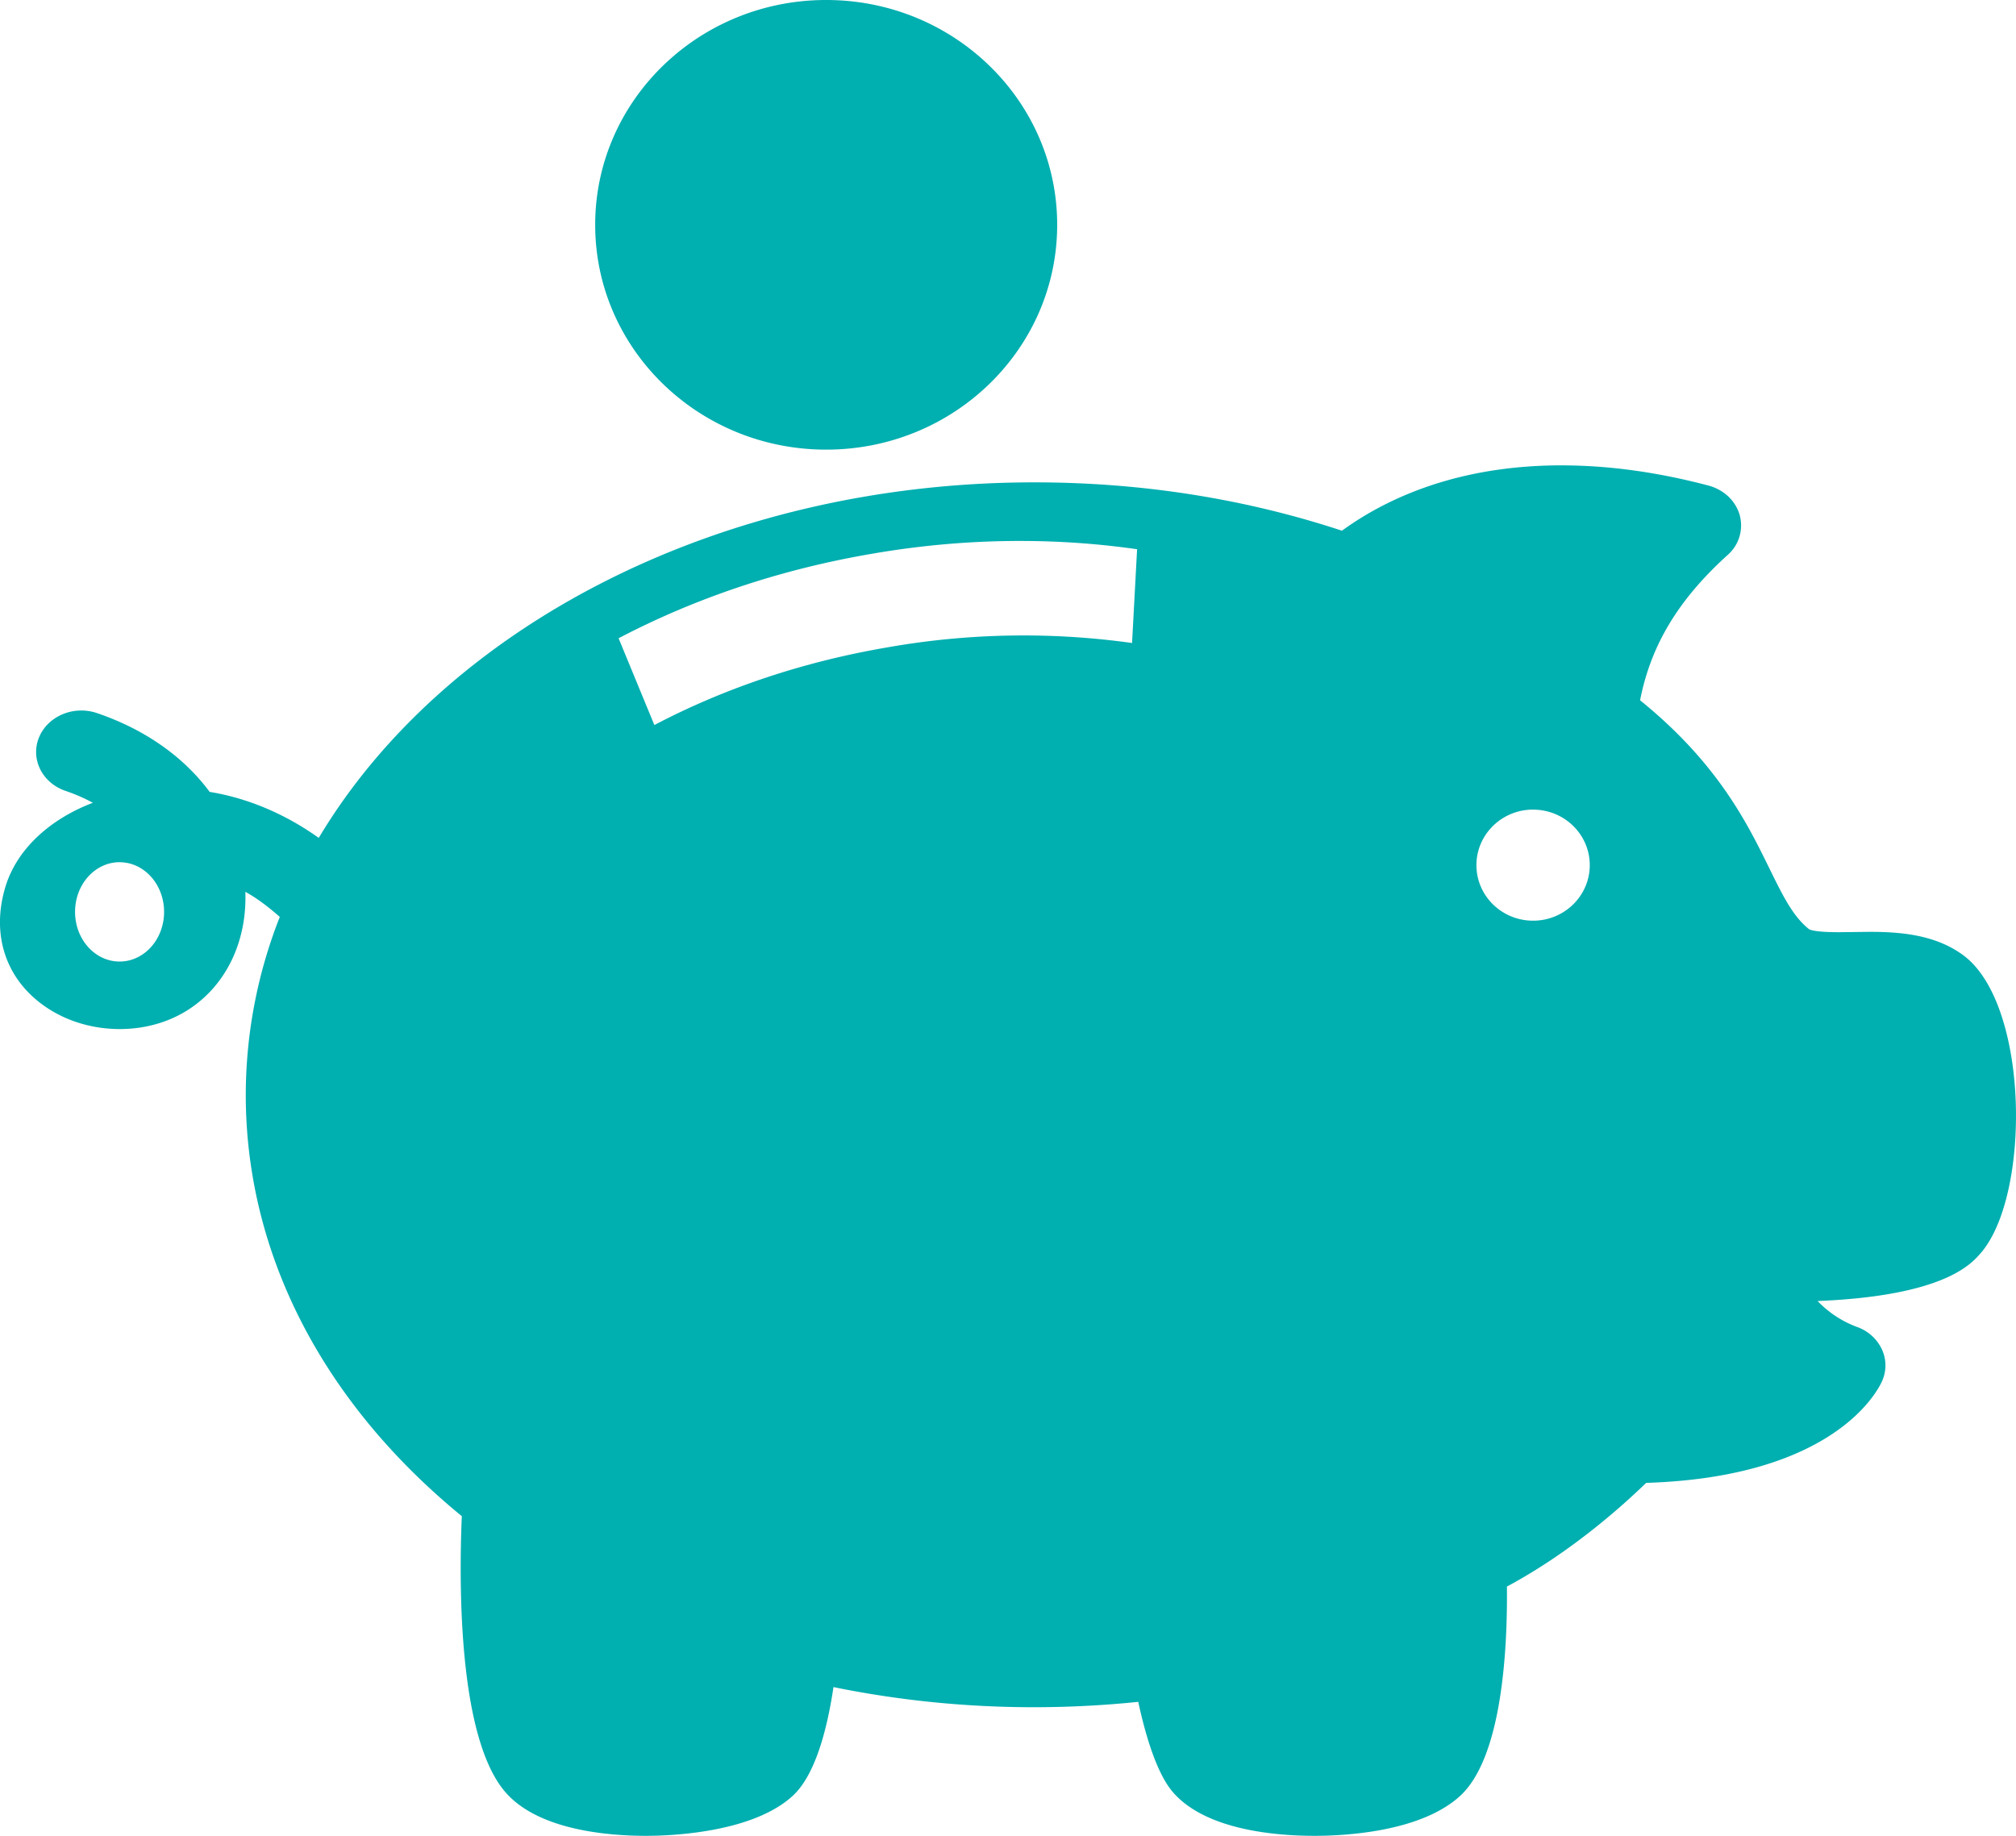 <svg width="56" height="51" viewBox="0 0 56 51" xmlns="http://www.w3.org/2000/svg"><title>piggy-bank</title><path d="M3.322 23.953c.683 0 1.236.617 1.236 1.38 0 .761-.553 1.379-1.236 1.379-.683 0-1.237-.618-1.237-1.38 0-.762.554-1.38 1.237-1.38m39.264-1.46c.87 0 1.574.69 1.574 1.542 0 .852-.705 1.543-1.574 1.543-.87 0-1.574-.691-1.574-1.543s.705-1.543 1.574-1.543M28.39 15.028c1.08.002 2.148.08 3.196.23l-.14 2.605a21.75 21.75 0 0 0-6.806.123c-2.319.397-4.493 1.122-6.463 2.156l-.994-2.411c2.146-1.124 4.505-1.912 7.014-2.343 1.4-.244 2.806-.364 4.193-.36m15.104-2.1c-2.4-.021-4.532.593-6.218 1.815C34.57 13.851 31.7 13.4 28.73 13.4c-8.798 0-16.395 4.052-19.876 9.877-.932-.665-1.967-1.104-3.03-1.278-.717-.969-1.794-1.735-3.13-2.189-.65-.221-1.371.085-1.613.682-.24.597.093 1.26.742 1.48.284.097.533.208.756.33-1.224.466-2.122 1.314-2.43 2.339-.406 1.349.025 2.602 1.152 3.353.593.395 1.31.594 2.025.594.647 0 1.29-.163 1.833-.494 1.093-.662 1.707-1.91 1.656-3.319.334.184.651.428.957.698a13.502 13.502 0 0 0-.945 4.94c0 4.399 2.126 8.535 6.001 11.707-.082 1.947-.094 6.185 1.222 7.68C14.97 50.844 16.885 51 17.947 51c.672 0 2.95-.08 4.072-1.11.63-.577.96-1.861 1.133-3.022 2.739.56 5.602.705 8.466.41.205.95.522 2.009.974 2.522.918 1.044 2.851 1.2 3.922 1.2.853 0 2.952-.108 4.045-1.109 1.16-1.064 1.318-4.033 1.3-5.816 1.756-.94 3.182-2.215 3.867-2.88 5.218-.162 6.43-2.548 6.554-2.827.126-.284.124-.6-.005-.883a1.205 1.205 0 0 0-.686-.62 2.912 2.912 0 0 1-1.1-.722c3.484-.142 4.253-1.014 4.52-1.318 1.407-1.596 1.368-6.893-.454-8.273-.775-.586-1.762-.665-2.624-.665l-.853.01c-.613 0-.781-.058-.826-.083-.449-.358-.724-.92-1.106-1.697-.61-1.245-1.429-2.916-3.588-4.663.301-1.538 1.069-2.803 2.433-4.037a1.09 1.09 0 0 0 .335-1.104c-.11-.396-.44-.71-.869-.824-1.377-.364-2.706-.55-3.963-.56M22.95 0c-3.545 0-6.417 2.797-6.417 6.246 0 3.449 2.872 6.245 6.417 6.245 3.543 0 6.416-2.796 6.416-6.245C29.367 2.796 26.493 0 22.95 0" fill="#00AFB0" fill-rule="evenodd"/></svg>